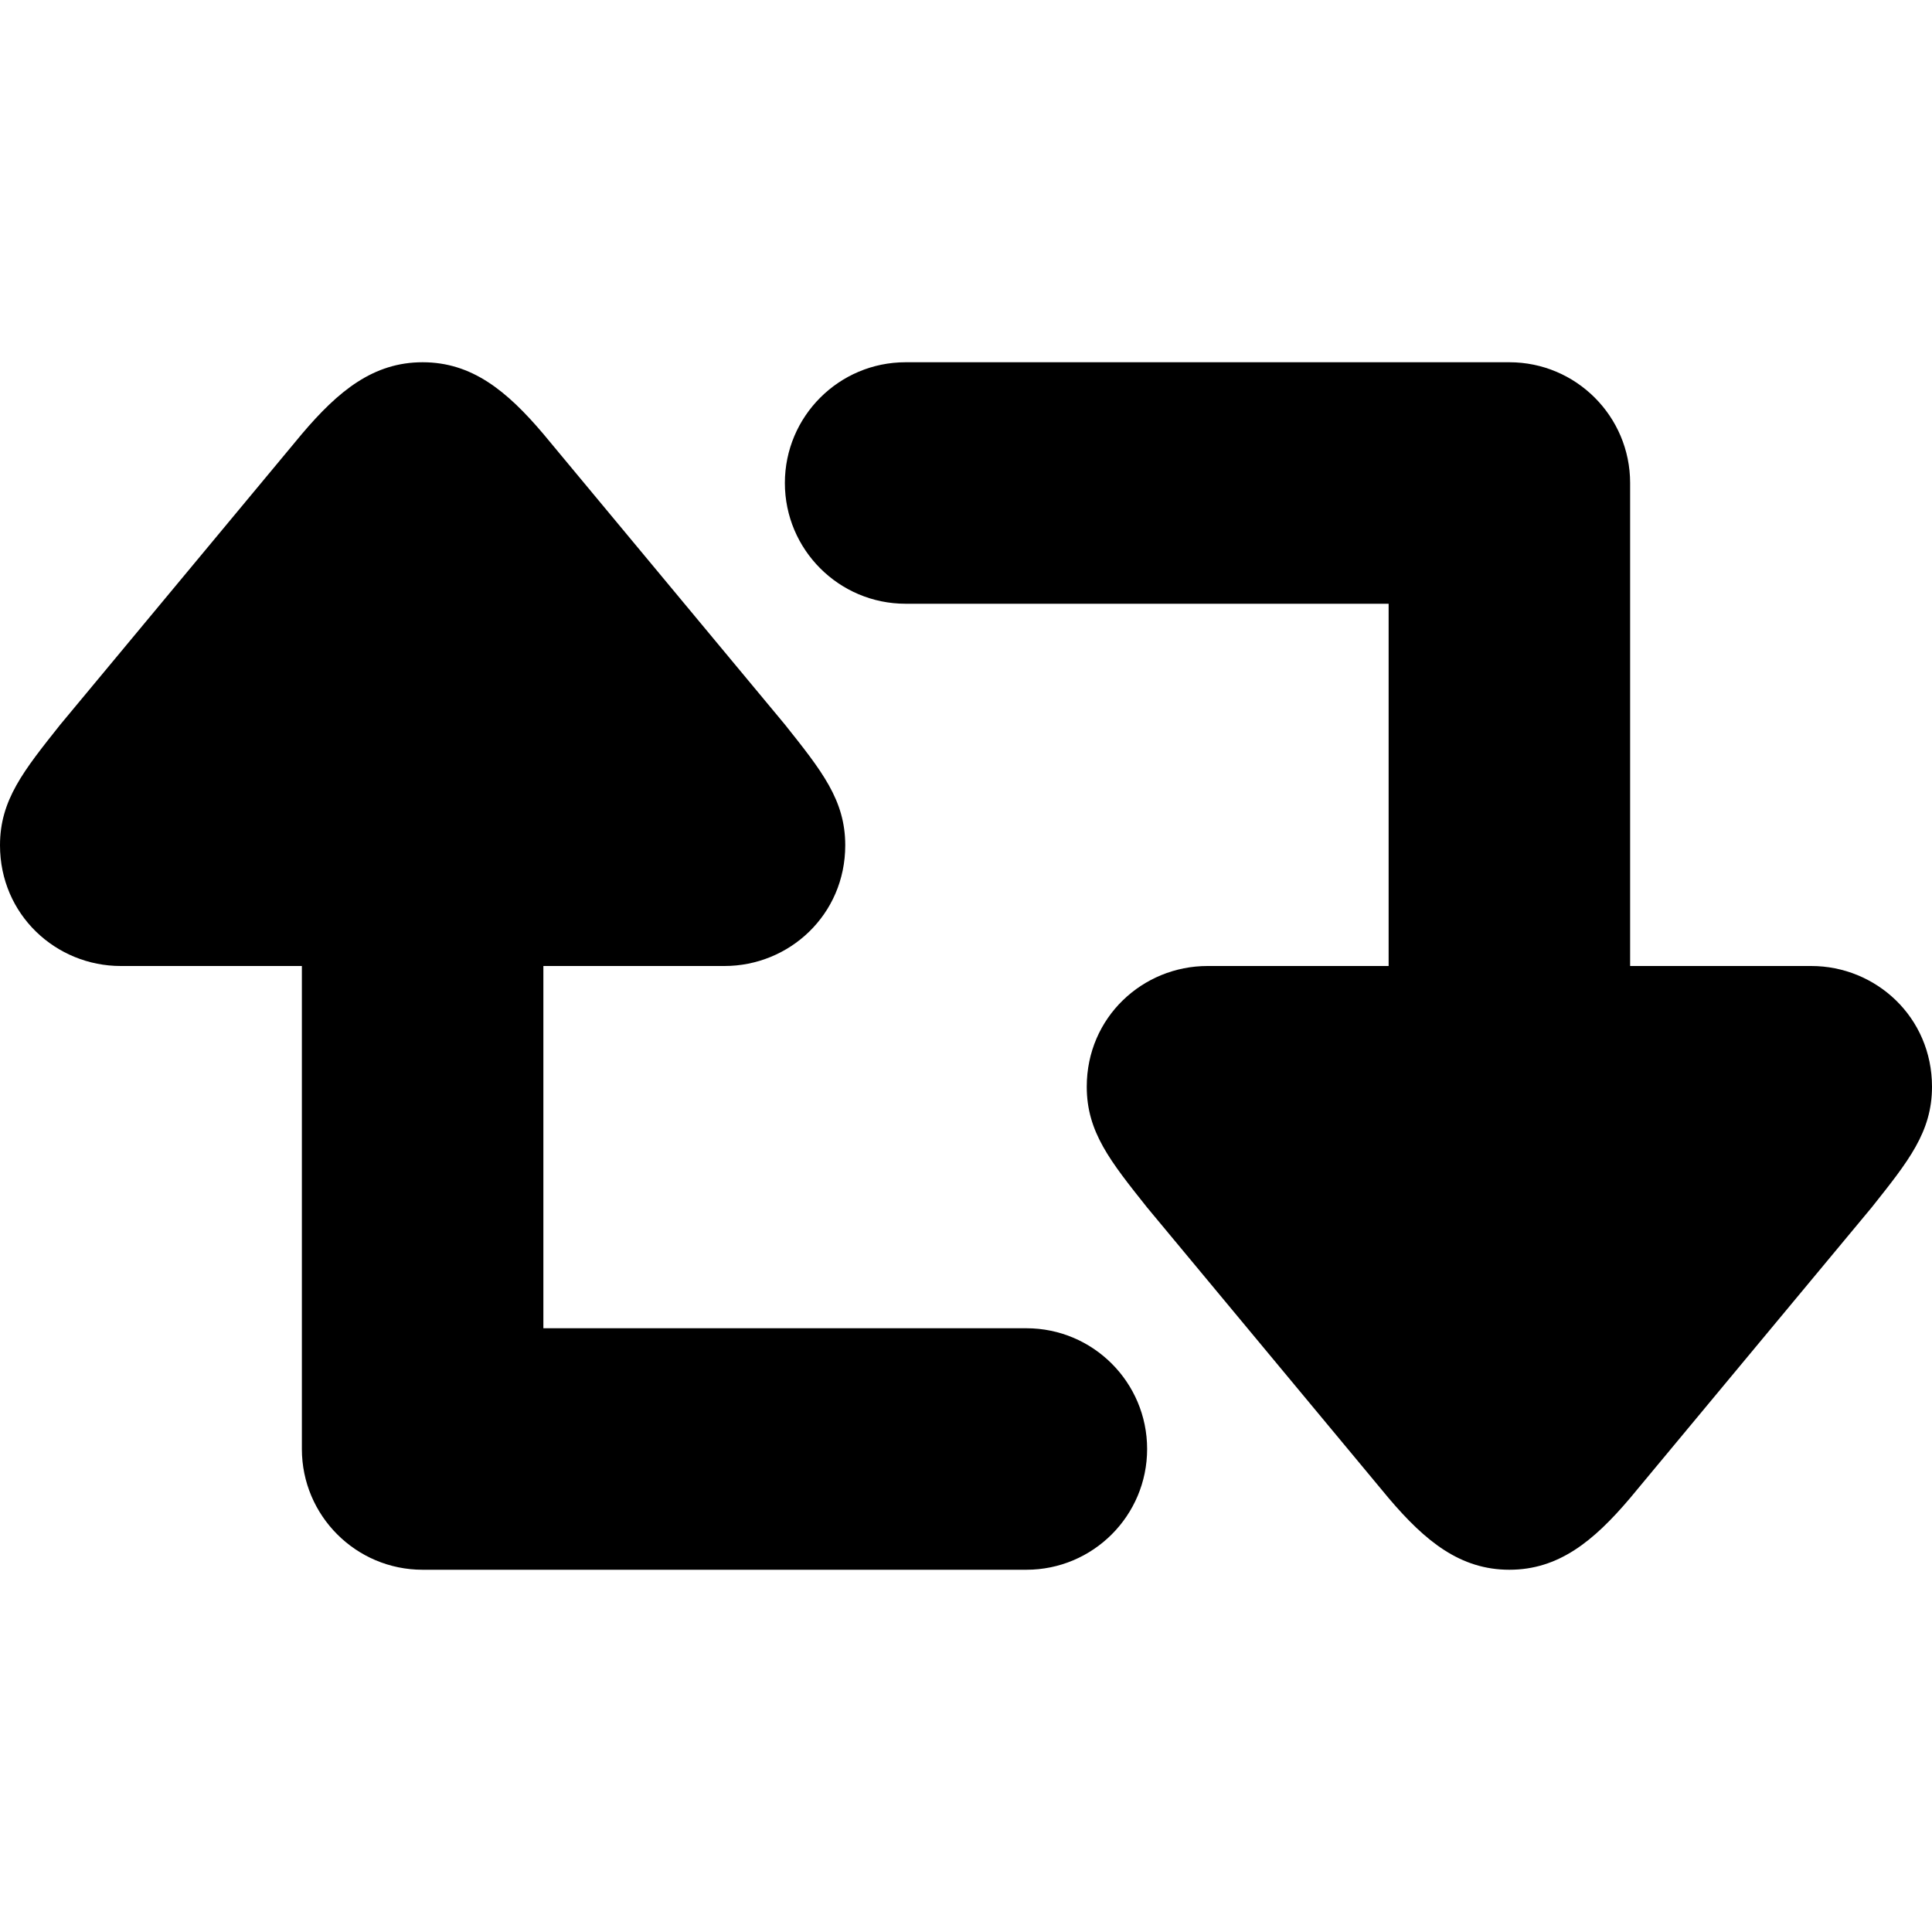 <svg xmlns="http://www.w3.org/2000/svg" xmlns:xlink="http://www.w3.org/1999/xlink" version="1.1" x="0px" y="0px" viewBox="0 0 32 32" style="enable-background:new 0 0 32 32;" xml:space="preserve"><path d="M17,22H9v-6h3c1.071,0,2-0.847,2-2c0-0.75-0.391-1.234-1-2L9,7.188C8.391,6.469,7.813,6,7,6S5.609,6.469,5,7.188L1,12  c-0.609,0.766-1,1.25-1,2c0,1.153,0.929,2,2,2h3v8c0,1.104,0.896,2,2,2h10c1.104,0,2-0.896,2-2S18.104,22,17,22z M30,16h-3V8  c0-1.104-0.896-2-2-2H15c-1.104,0-2,0.896-2,2s0.896,2,2,2h8v6h-3c-1.071,0-2,0.847-2,2c0,0.75,0.391,1.234,1,2l4,4.813  C23.609,25.531,24.188,26,25,26s1.391-0.469,2-1.188L31,20c0.609-0.766,1-1.25,1-2C32,16.847,31.071,16,30,16z"/></svg>
